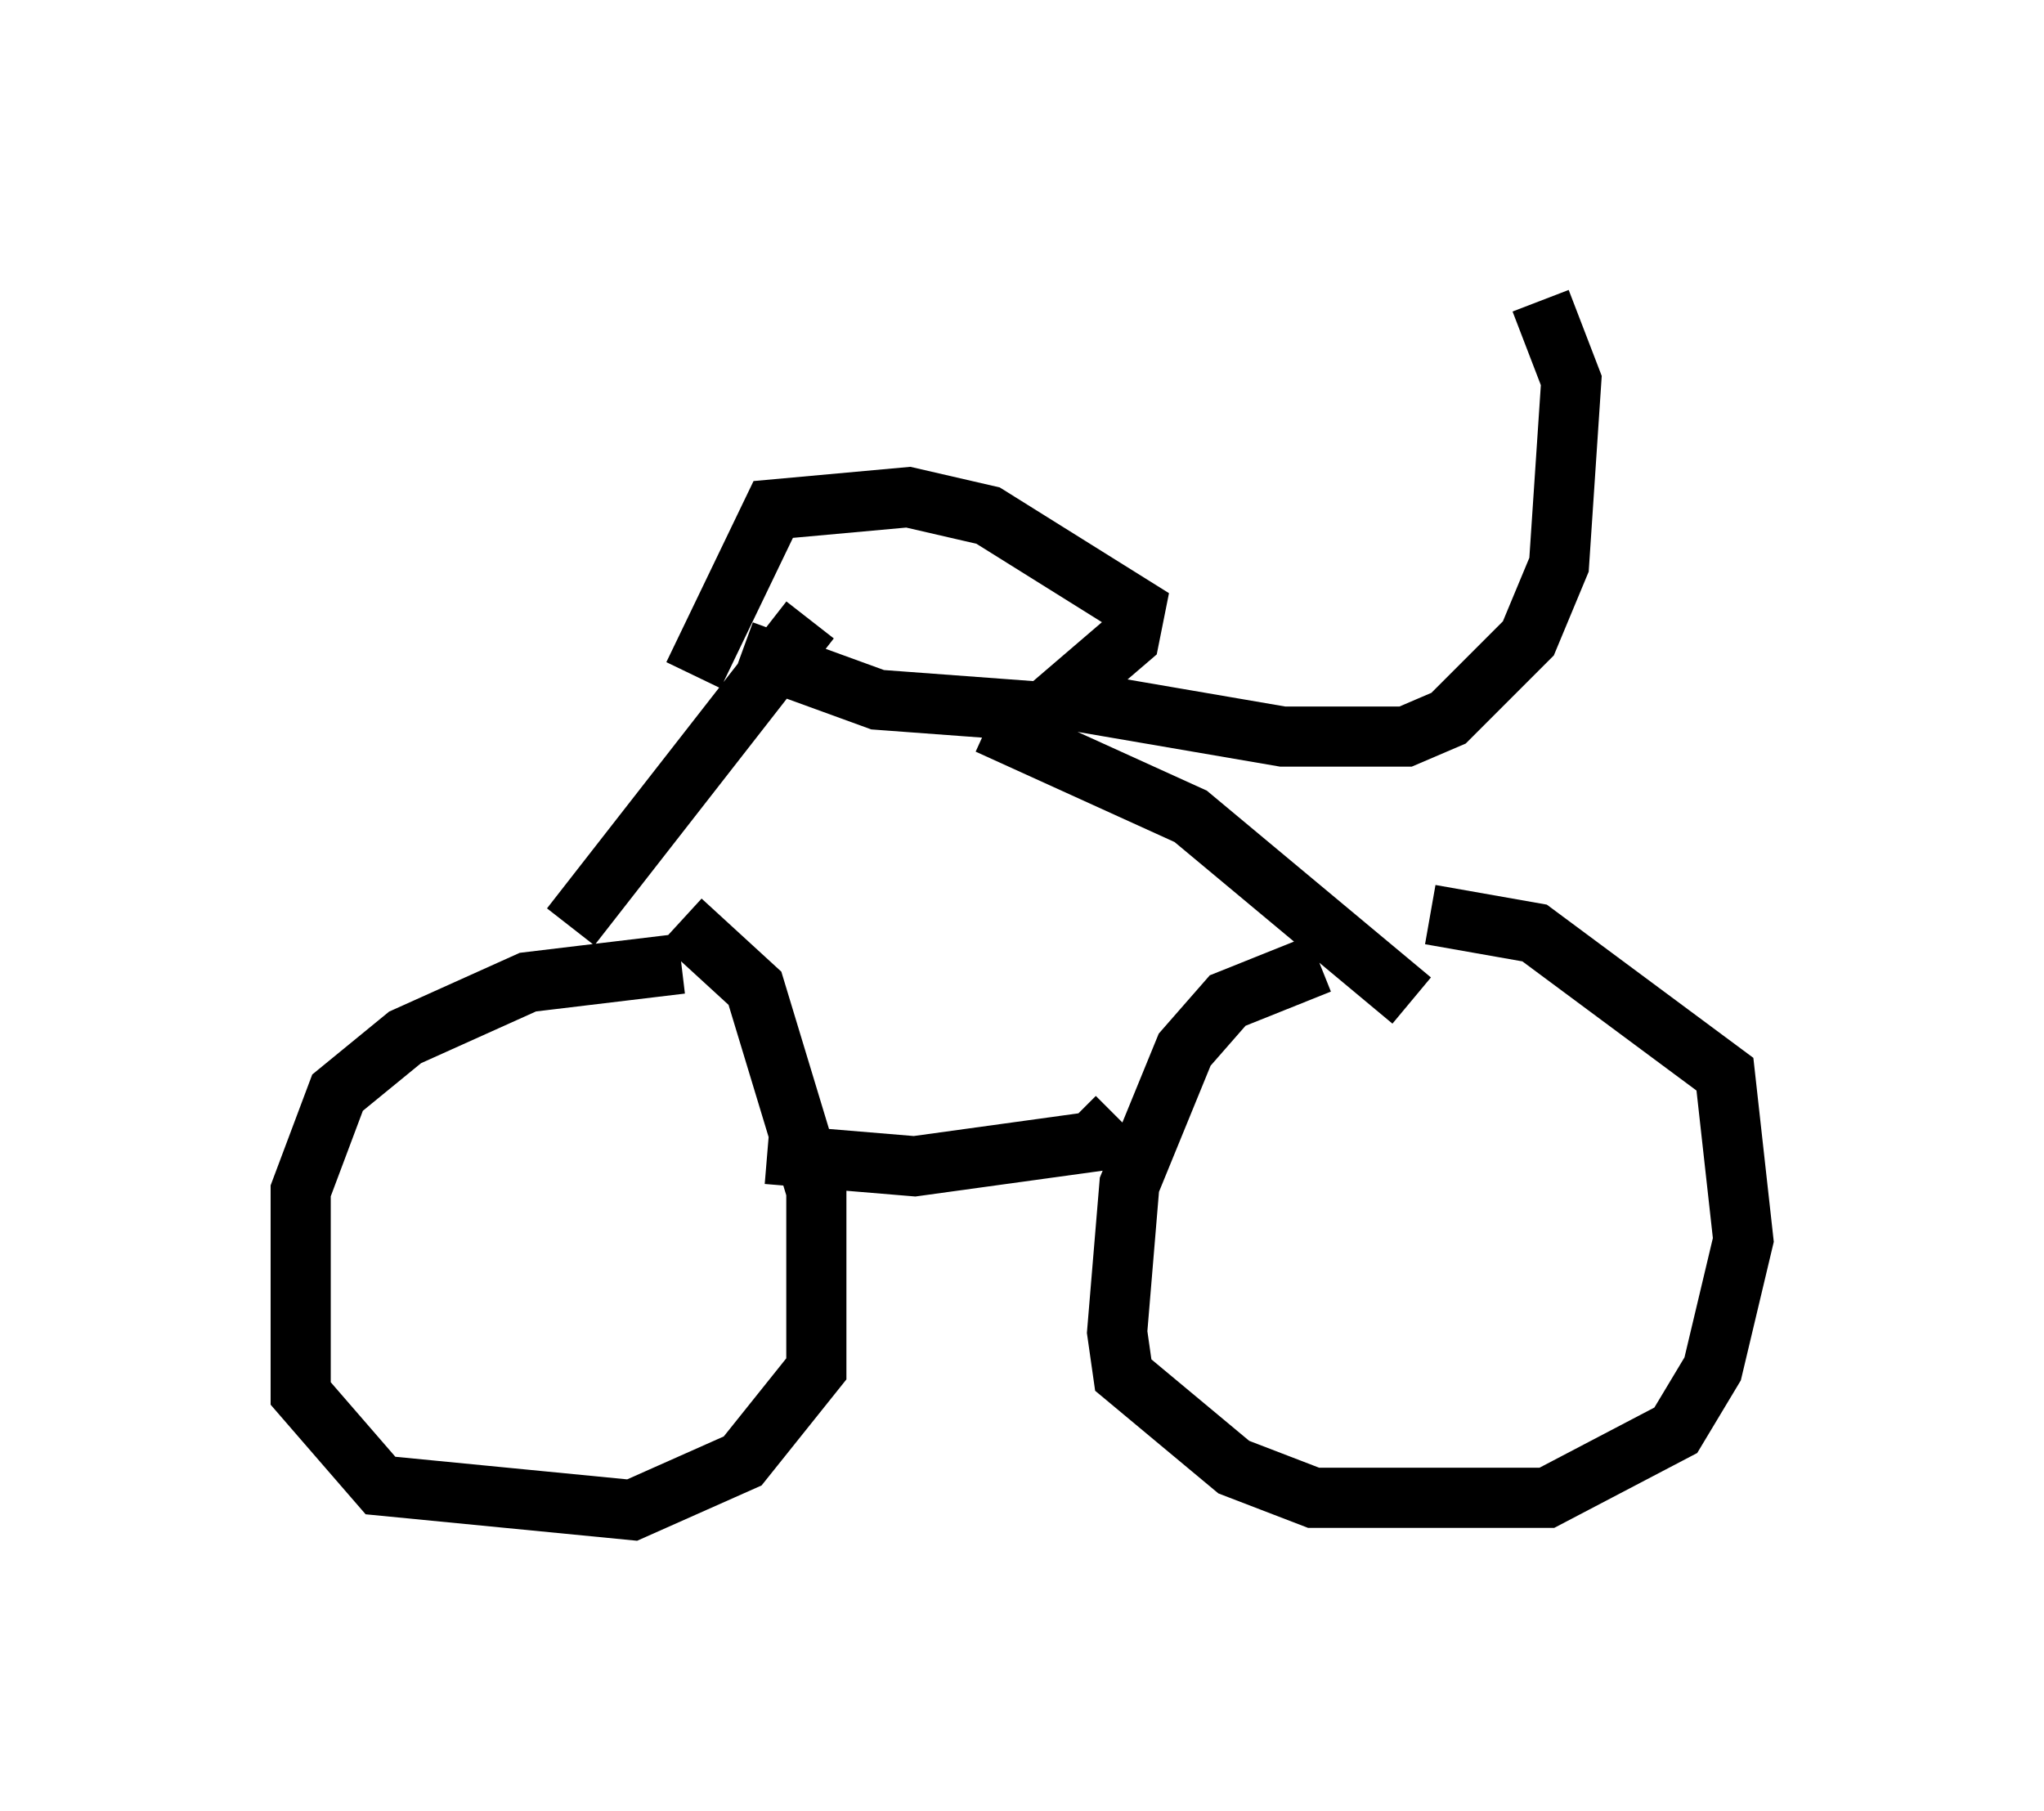 <?xml version="1.0" encoding="utf-8" ?>
<svg baseProfile="full" height="30.111" version="1.1" width="33.99" xmlns="http://www.w3.org/2000/svg" xmlns:ev="http://www.w3.org/2001/xml-events" xmlns:xlink="http://www.w3.org/1999/xlink"><defs /><rect fill="white" height="30.111" width="33.99" x="0" y="0" /><path d="M26.029, 16.127 m-4.083, -0.102 l-1.531, 0.613 -0.715, 0.817 l-0.919, 2.246 -0.204, 2.45 l0.102, 0.715 1.838, 1.531 l1.327, 0.51 3.879, 0.0 l2.144, -1.123 0.613, -1.021 l0.51, -2.144 -0.306, -2.756 l-3.165, -2.348 -1.735, -0.306 m-12.454, 0.817 l-2.552, 0.306 -2.042, 0.919 l-1.123, 0.919 -0.613, 1.633 l0.0, 3.369 1.327, 1.531 l4.185, 0.408 1.838, -0.817 l1.225, -1.531 0.0, -2.96 l-1.021, -3.369 -1.225, -1.123 m1.429, 3.879 l2.45, 0.204 2.96, -0.408 l0.408, -0.408 m-9.086, -3.165 l3.981, -5.104 m10.004, 6.329 l-3.675, -3.063 -3.369, -1.531 m-4.083, -1.225 l2.246, 0.817 2.756, 0.204 l1.429, -1.225 0.102, -0.51 l-2.45, -1.531 -1.327, -0.306 l-2.246, 0.204 -1.327, 2.756 m6.227, 0.408 l3.573, 0.613 2.042, 0.0 l0.715, -0.306 1.327, -1.327 l0.51, -1.225 0.204, -3.063 l-0.51, -1.327 " fill="none" stroke="black" stroke-width="1" /></svg>